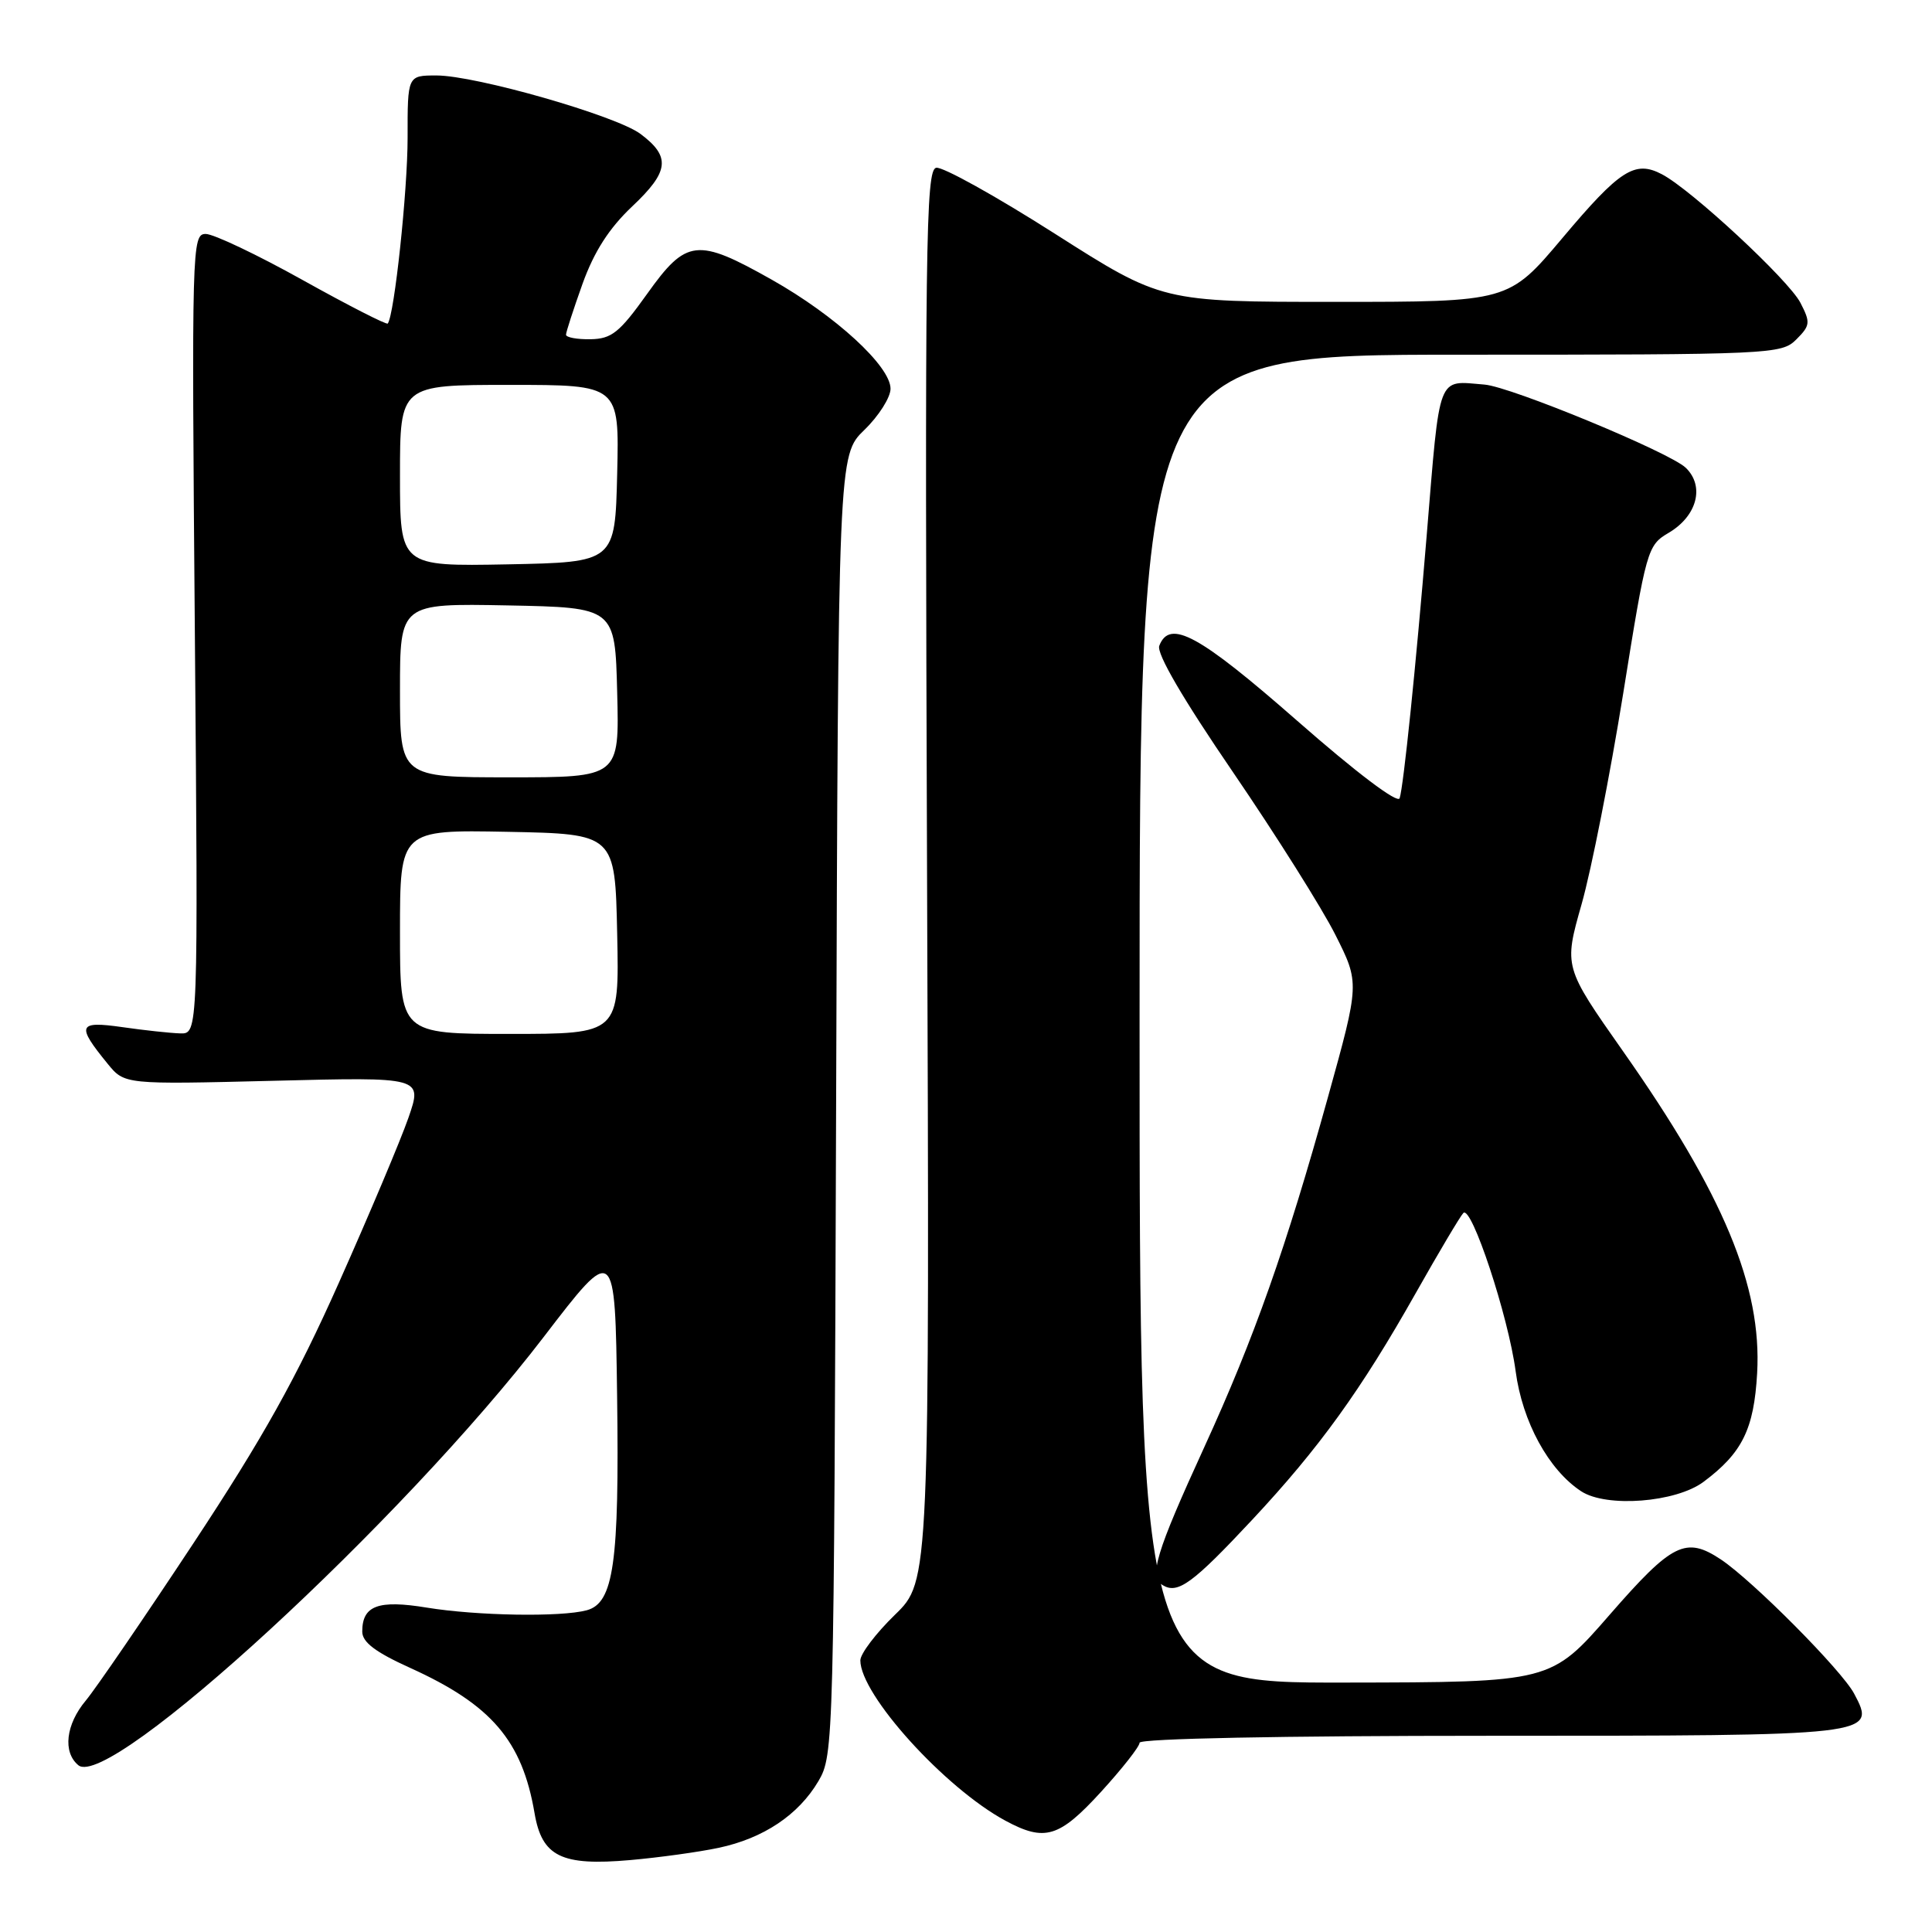 <?xml version="1.0" encoding="UTF-8" standalone="no"?>
<!DOCTYPE svg PUBLIC "-//W3C//DTD SVG 1.1//EN" "http://www.w3.org/Graphics/SVG/1.1/DTD/svg11.dtd" >
<svg xmlns="http://www.w3.org/2000/svg" xmlns:xlink="http://www.w3.org/1999/xlink" version="1.1" viewBox="0 0 256 256">
 <g >
 <path fill="currentColor"
d=" M 95.21 244.85 C 101.17 243.59 105.81 240.48 108.45 236.00 C 110.47 232.55 110.50 231.19 110.79 146.41 C 111.07 60.32 111.07 60.32 114.54 56.96 C 116.44 55.12 118.00 52.66 118.00 51.51 C 118.00 48.52 110.70 41.82 102.28 37.07 C 92.37 31.48 90.95 31.64 85.74 38.95 C 82.08 44.07 81.05 44.90 78.25 44.95 C 76.46 44.98 75.00 44.71 75.00 44.35 C 75.00 44.00 75.99 40.96 77.19 37.60 C 78.73 33.33 80.70 30.25 83.78 27.34 C 88.68 22.72 88.90 20.76 84.86 17.74 C 81.61 15.32 63.04 10.00 57.83 10.00 C 54.00 10.00 54.00 10.00 54.01 18.25 C 54.01 25.29 52.26 41.72 51.38 42.87 C 51.23 43.07 46.16 40.48 40.13 37.12 C 34.09 33.75 28.30 31.00 27.26 31.00 C 25.43 31.00 25.39 32.54 25.82 84.00 C 26.26 137.00 26.26 137.00 23.88 136.93 C 22.57 136.89 19.12 136.52 16.21 136.10 C 10.32 135.26 10.09 135.84 14.26 140.95 C 16.50 143.70 16.50 143.70 36.25 143.21 C 55.99 142.71 55.99 142.71 54.12 148.11 C 53.09 151.07 48.95 160.89 44.92 169.93 C 39.29 182.57 34.85 190.52 25.67 204.43 C 19.11 214.37 12.67 223.77 11.37 225.33 C 8.72 228.49 8.29 232.17 10.38 233.90 C 14.49 237.31 53.35 201.55 72.04 177.16 C 81.50 164.82 81.50 164.82 81.77 184.98 C 82.07 207.13 81.32 212.41 77.74 213.37 C 74.32 214.29 63.20 214.10 56.57 213.02 C 50.12 211.96 48.00 212.74 48.00 216.19 C 48.00 217.60 49.72 218.91 54.36 221.01 C 65.12 225.89 69.19 230.64 70.83 240.25 C 71.81 246.01 74.38 247.27 83.50 246.47 C 87.35 246.13 92.62 245.40 95.21 244.85 Z  M 145.90 237.42 C 148.70 234.35 151.00 231.43 151.00 230.92 C 151.00 230.37 169.81 230.00 197.31 230.00 C 248.58 230.00 248.63 229.99 245.69 224.43 C 244.07 221.35 232.25 209.45 228.03 206.64 C 223.38 203.55 221.59 204.44 213.30 213.95 C 205.50 222.91 205.50 222.91 178.25 222.95 C 151.00 223.00 151.00 223.00 151.00 135.00 C 151.00 47.00 151.00 47.00 193.50 47.00 C 234.79 47.00 236.06 46.94 238.02 44.98 C 239.87 43.13 239.92 42.74 238.56 40.11 C 236.99 37.09 224.09 25.11 220.21 23.09 C 216.63 21.21 214.65 22.48 207.02 31.55 C 199.90 40.00 199.90 40.00 176.93 40.00 C 153.96 40.00 153.96 40.00 139.78 30.97 C 131.98 26.00 124.90 22.06 124.05 22.23 C 122.66 22.50 122.54 32.20 122.84 116.01 C 123.18 209.50 123.18 209.50 118.59 213.96 C 116.07 216.41 114.00 219.13 114.00 220.01 C 114.00 224.56 125.18 236.91 133.22 241.25 C 138.45 244.07 140.34 243.50 145.90 237.42 Z  M 165.96 201.34 C 174.82 191.85 180.34 184.20 187.59 171.35 C 190.65 165.93 193.49 161.15 193.90 160.73 C 194.97 159.62 199.86 174.40 200.83 181.69 C 201.72 188.40 205.20 194.77 209.51 197.60 C 212.87 199.80 222.06 199.09 225.73 196.35 C 230.86 192.52 232.41 189.37 232.83 181.96 C 233.48 170.50 228.38 158.24 215.07 139.31 C 207.21 128.12 207.21 128.12 209.57 119.81 C 210.87 115.24 213.34 102.68 215.08 91.90 C 218.15 72.75 218.29 72.26 221.11 70.60 C 224.87 68.38 225.91 64.44 223.38 61.99 C 221.30 59.96 200.20 51.24 196.71 50.96 C 190.37 50.45 190.84 49.21 189.04 71.00 C 187.60 88.42 185.98 104.16 185.46 105.77 C 185.21 106.53 179.71 102.37 171.90 95.52 C 158.86 84.09 154.99 81.99 153.61 85.57 C 153.22 86.58 156.75 92.62 163.38 102.32 C 169.08 110.67 175.19 120.37 176.95 123.88 C 180.16 130.26 180.16 130.26 175.96 145.38 C 170.41 165.35 166.20 177.28 159.58 191.74 C 153.13 205.83 152.21 208.89 154.06 210.04 C 156.06 211.27 158.03 209.83 165.96 201.34 Z  M 53.00 123.47 C 53.00 109.95 53.00 109.95 67.25 110.22 C 81.50 110.50 81.50 110.50 81.78 123.75 C 82.06 137.00 82.06 137.00 67.53 137.00 C 53.00 137.00 53.00 137.00 53.00 123.47 Z  M 53.00 91.47 C 53.00 79.95 53.00 79.95 67.25 80.22 C 81.50 80.50 81.50 80.50 81.78 91.75 C 82.07 103.00 82.07 103.00 67.53 103.00 C 53.00 103.00 53.00 103.00 53.00 91.47 Z  M 53.00 63.03 C 53.00 51.00 53.00 51.00 67.53 51.00 C 82.06 51.00 82.06 51.00 81.78 62.75 C 81.50 74.50 81.50 74.50 67.25 74.78 C 53.00 75.05 53.00 75.05 53.00 63.03 Z "/>
</g>
</svg>